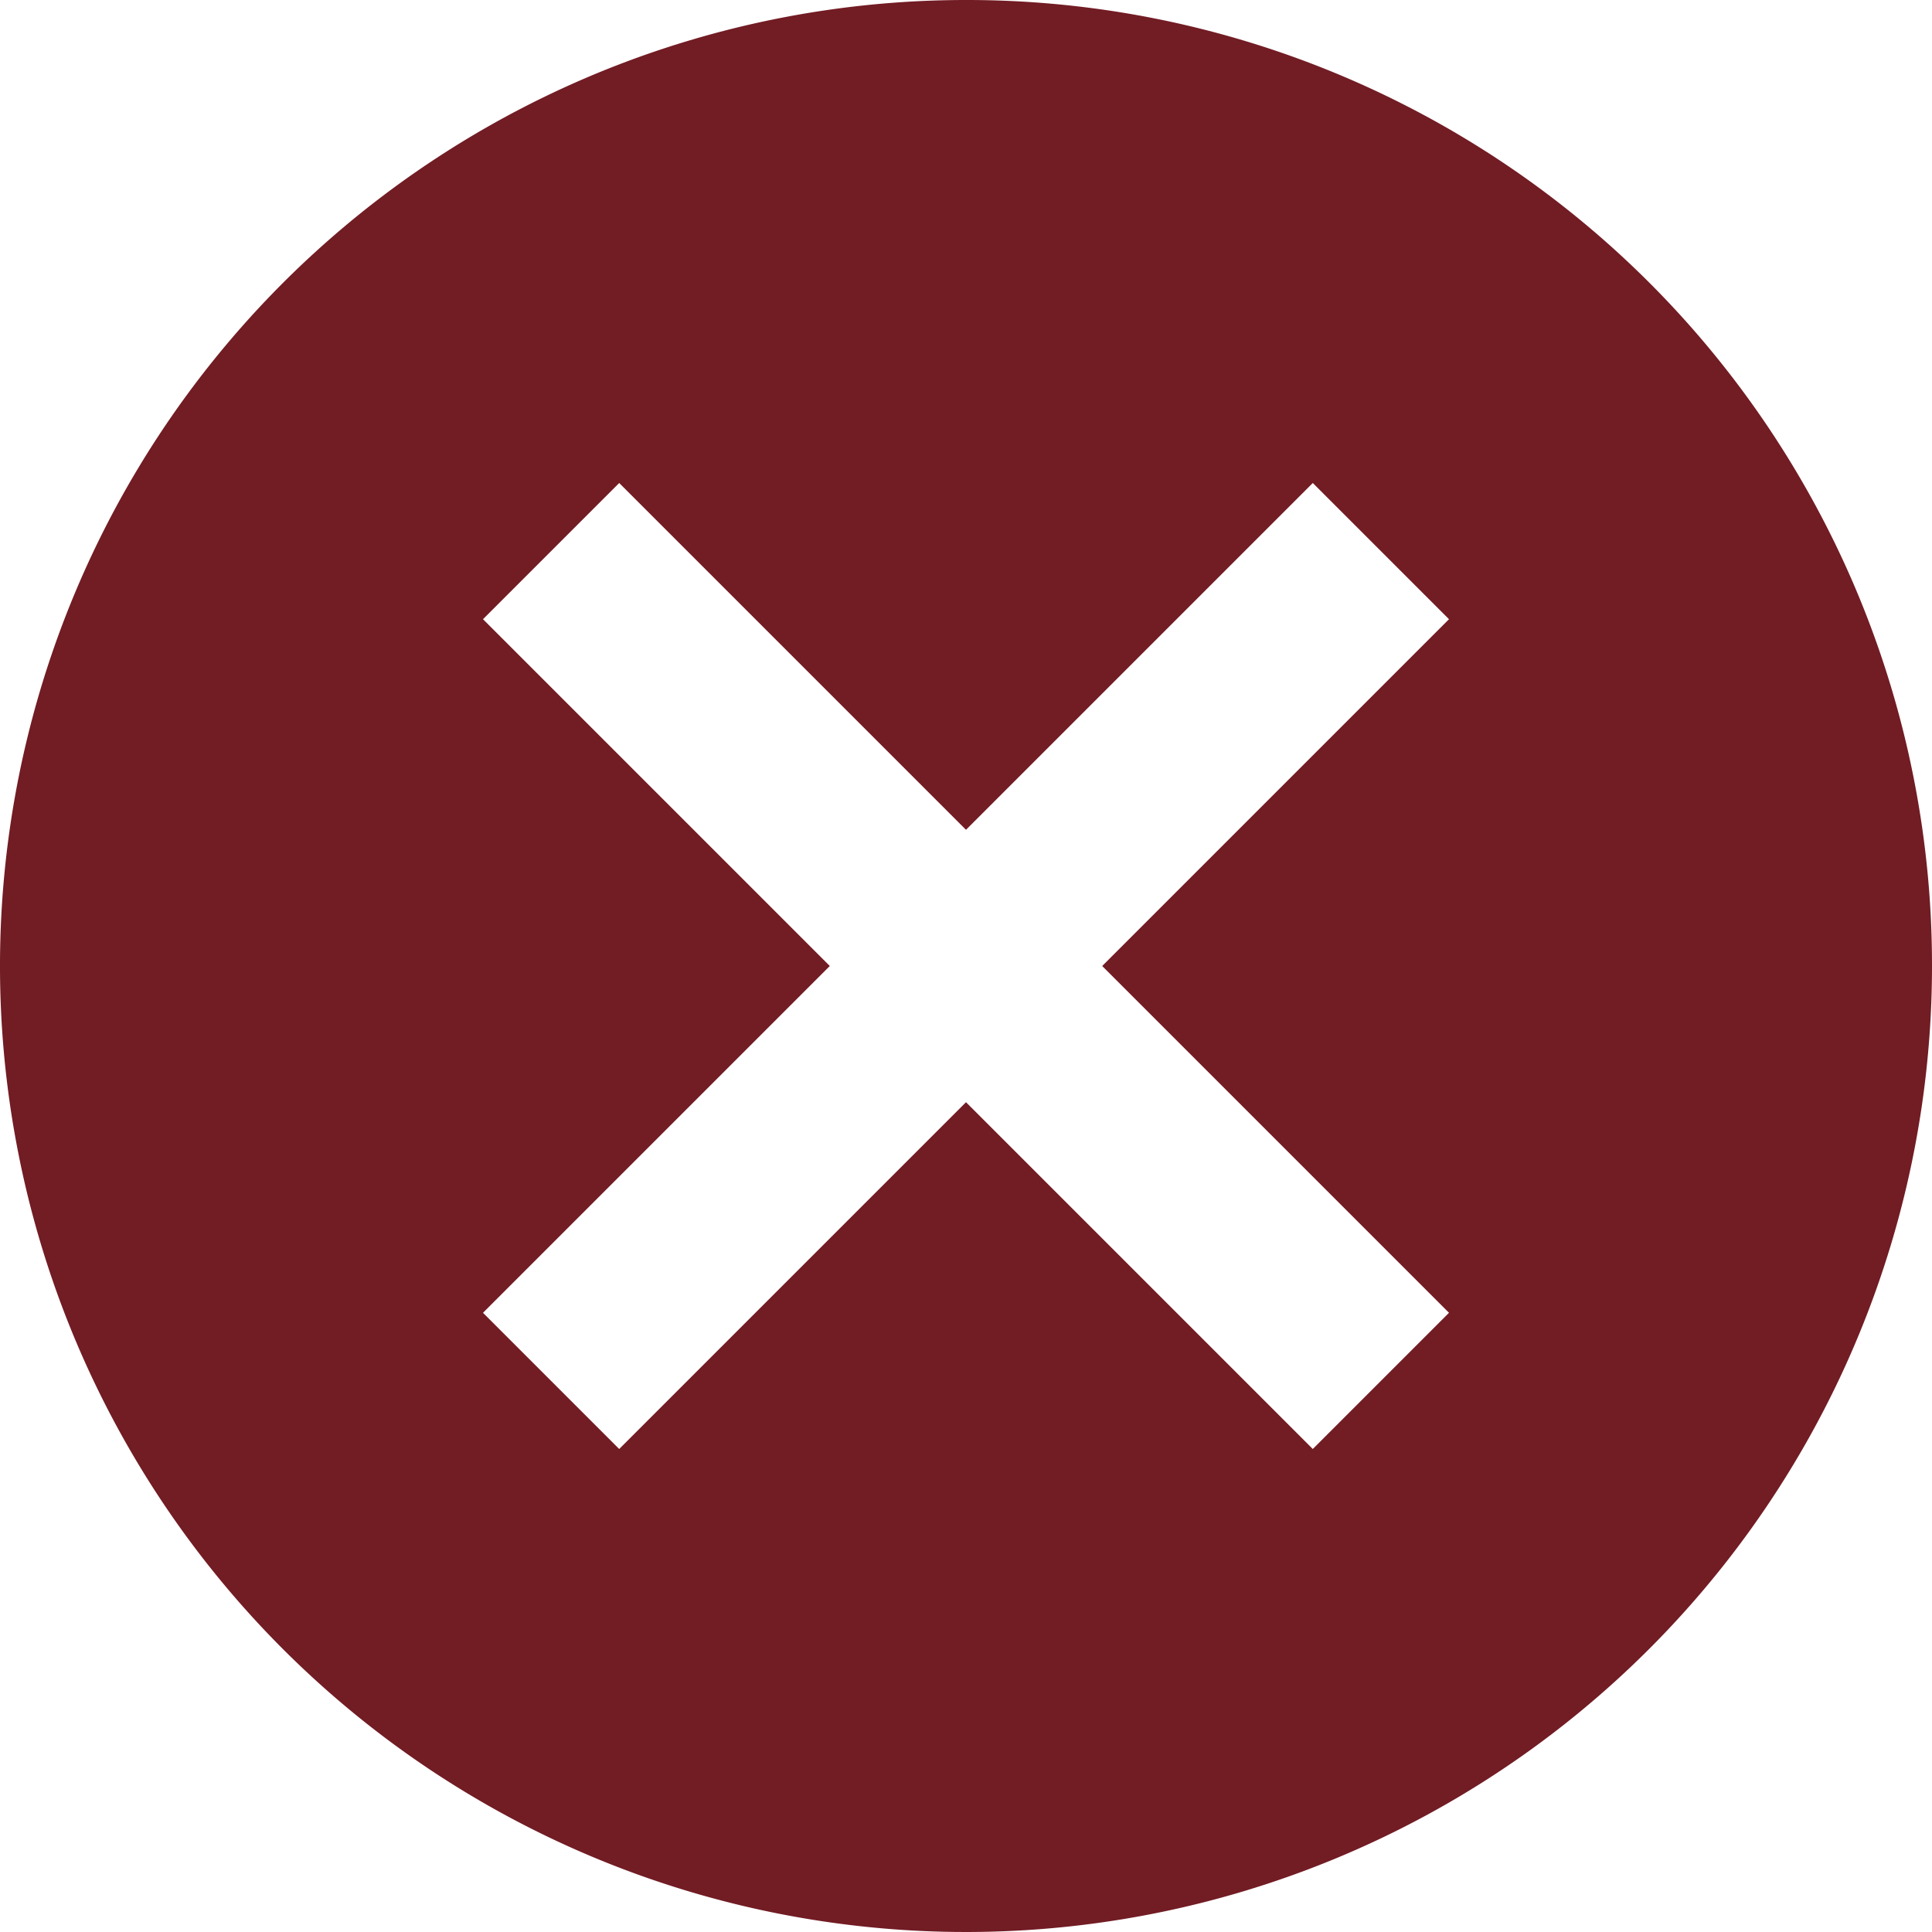 <svg xmlns="http://www.w3.org/2000/svg" width="30" height="30" viewBox="0 0 30 30"><path d="M18,3A15,15,0,1,0,33,18,14.986,14.986,0,0,0,18,3Zm7.5,20.385L23.385,25.5,18,20.115,12.615,25.5,10.5,23.385,15.885,18,10.5,12.615,12.615,10.5,18,15.885,23.385,10.5,25.5,12.615,20.115,18Z" transform="translate(-3 -3)" fill="#721c24"/></svg>